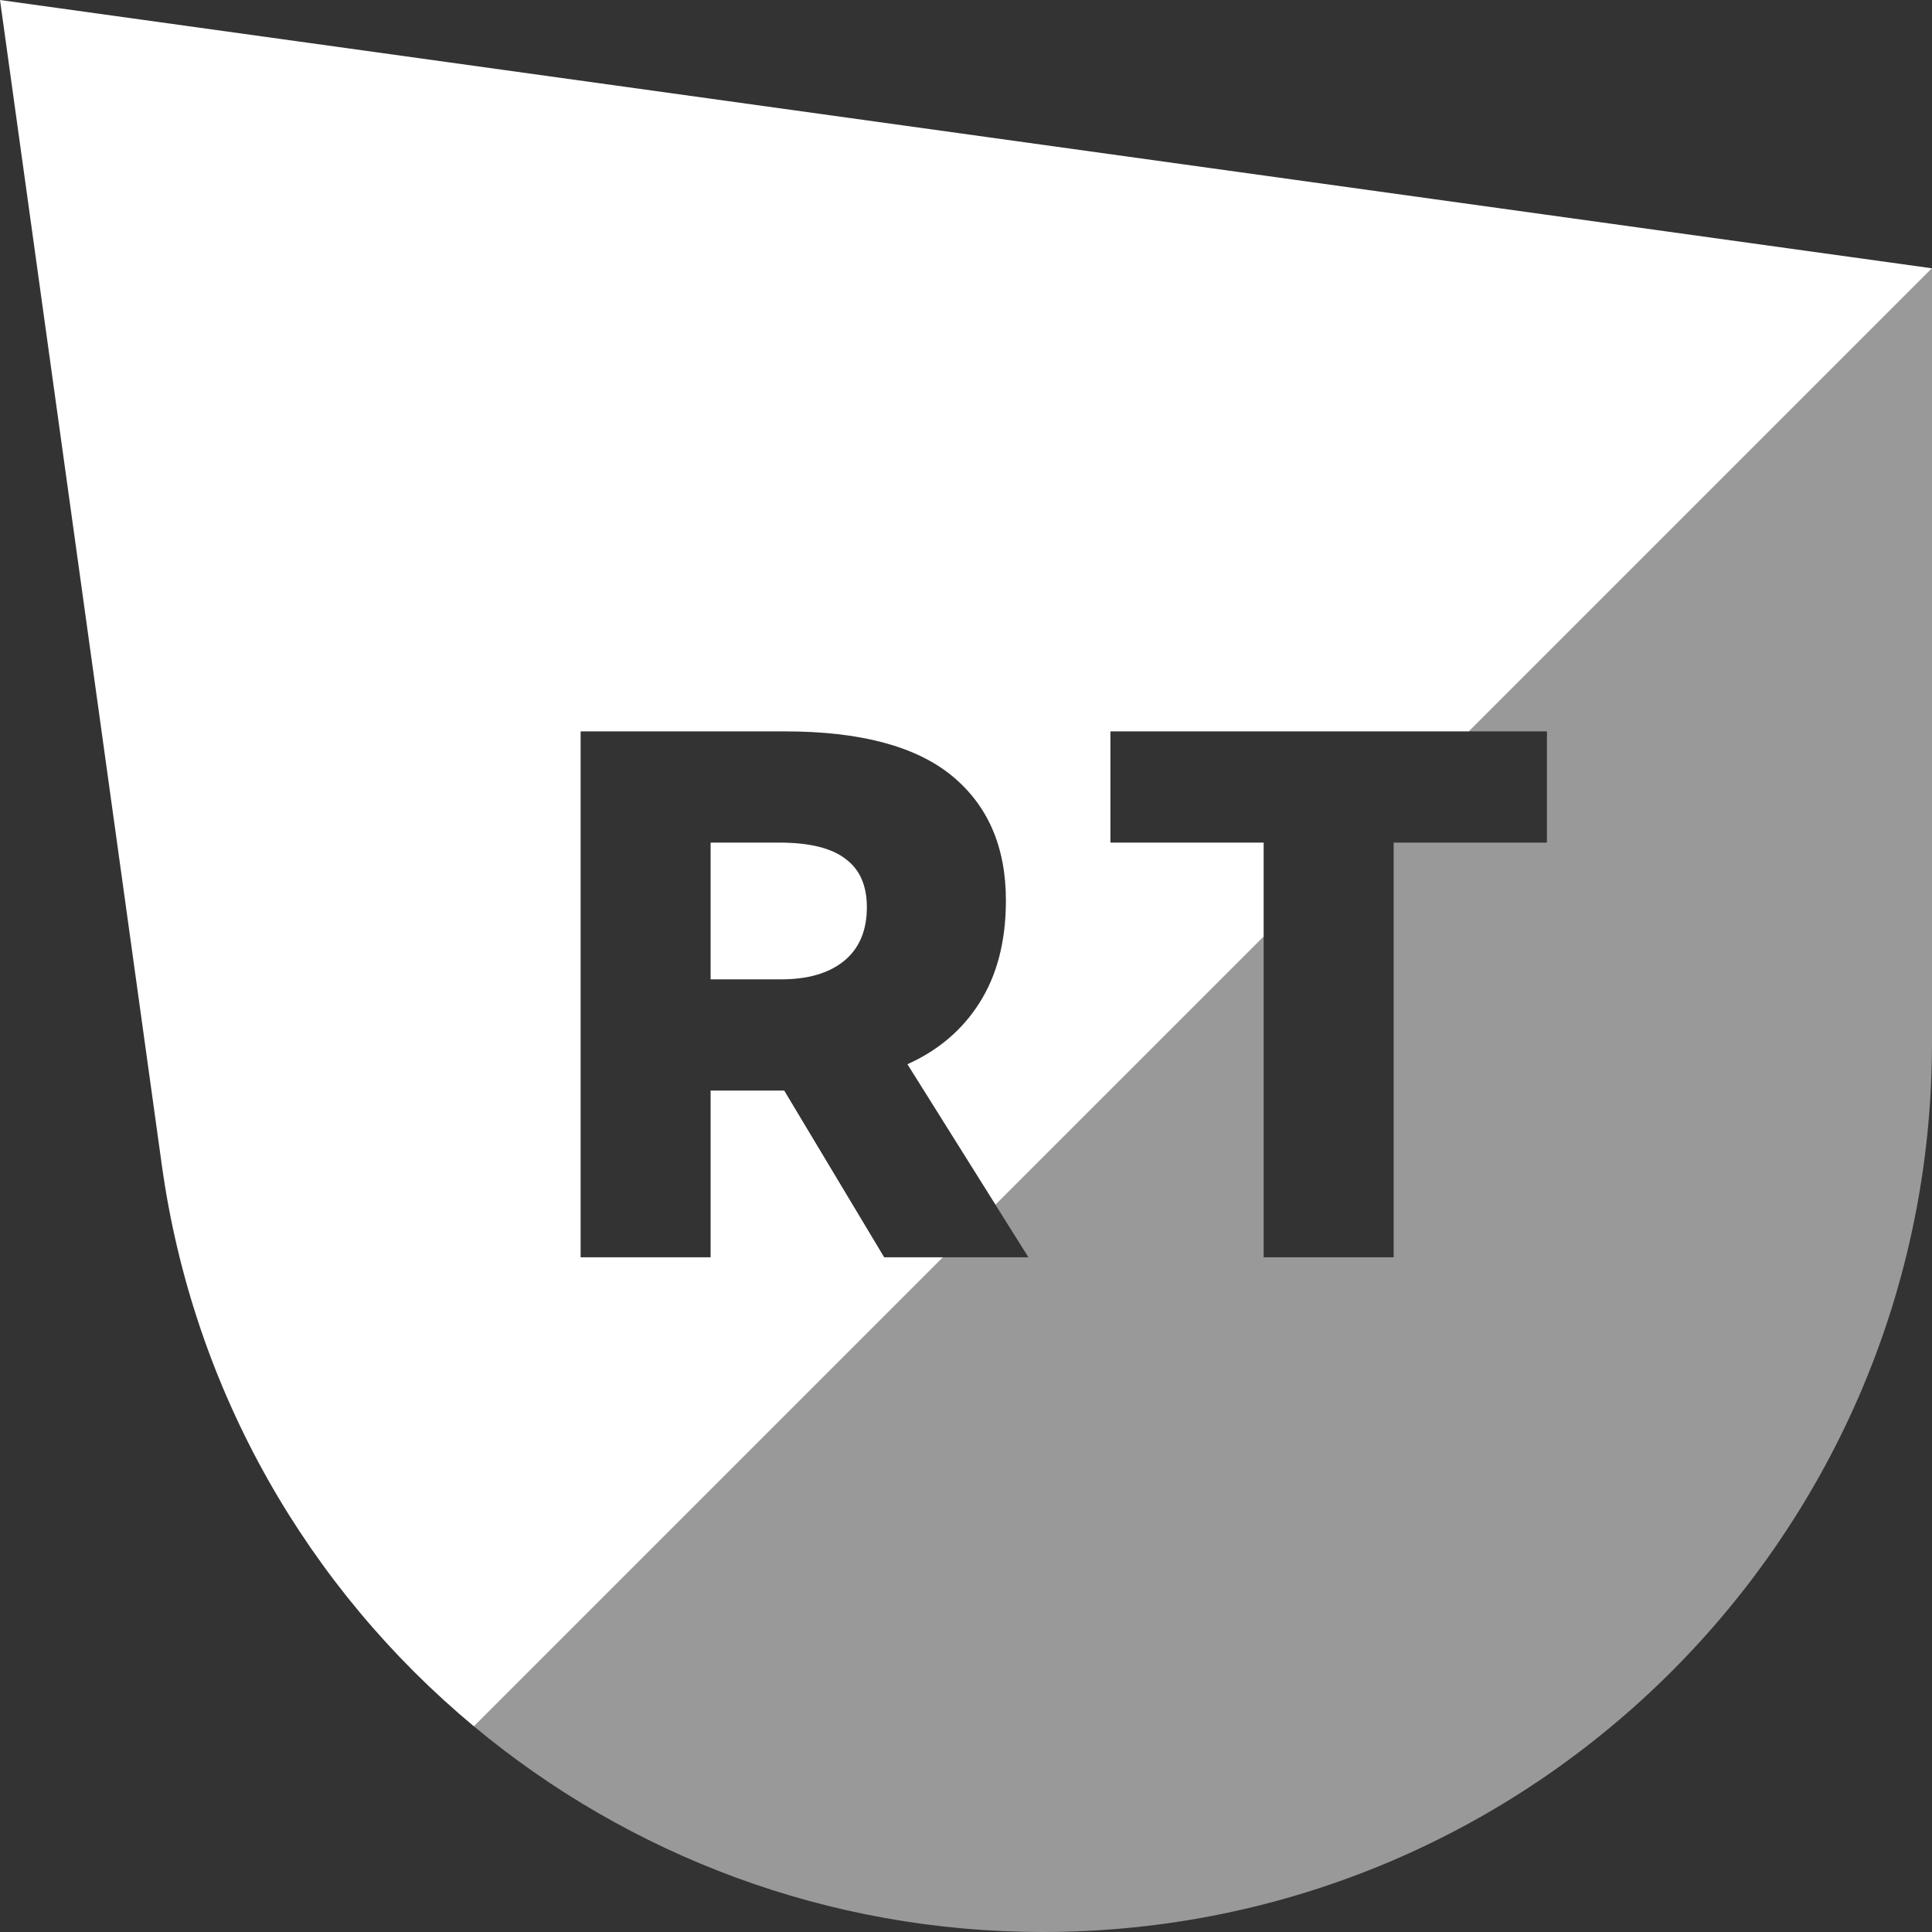 <svg width="32" height="32" viewBox="0 0 32 32" fill="none" xmlns="http://www.w3.org/2000/svg">
<rect x="0" y="0" width="32" height="32" fill="#333333" stroke="none"/>
<g clip-path="url(#clip0_1967:20302)">
<path fill-rule="evenodd" clip-rule="evenodd" d="M0 0L32 4.444L24.33 12.114H18.392V13.956H20.93V15.514L16.489 19.955L15.03 17.627C15.545 17.395 15.943 17.055 16.225 16.607C16.515 16.15 16.661 15.586 16.661 14.914C16.661 14.027 16.362 13.338 15.765 12.848C15.167 12.359 14.246 12.114 13.002 12.114H9.617V20.825H11.77V18.063H12.803H12.989L14.645 20.825H15.619L7.85 28.594C5.113 26.317 3.202 23.054 2.68 19.296L0 0ZM11.77 16.221V13.956H12.902C13.409 13.956 13.778 14.047 14.01 14.23C14.242 14.404 14.358 14.669 14.358 15.026C14.358 15.416 14.23 15.715 13.973 15.922C13.724 16.121 13.379 16.221 12.94 16.221H11.77Z" fill="white"/>
<path opacity="0.5" fill-rule="evenodd" clip-rule="evenodd" d="M15.619 20.825L7.85 28.594C10.417 30.73 13.712 32 17.27 32C25.405 32 32 25.405 32 17.27V4.444L24.33 12.114H25.622V13.956H23.083V20.825H20.93V15.514L16.489 19.956L17.034 20.825H15.619Z" fill="white"/>
</g>
<defs>
<clipPath id="clip0_1967:20302">
<rect width="32" height="32" fill="white"/>
</clipPath>
</defs>
</svg>
